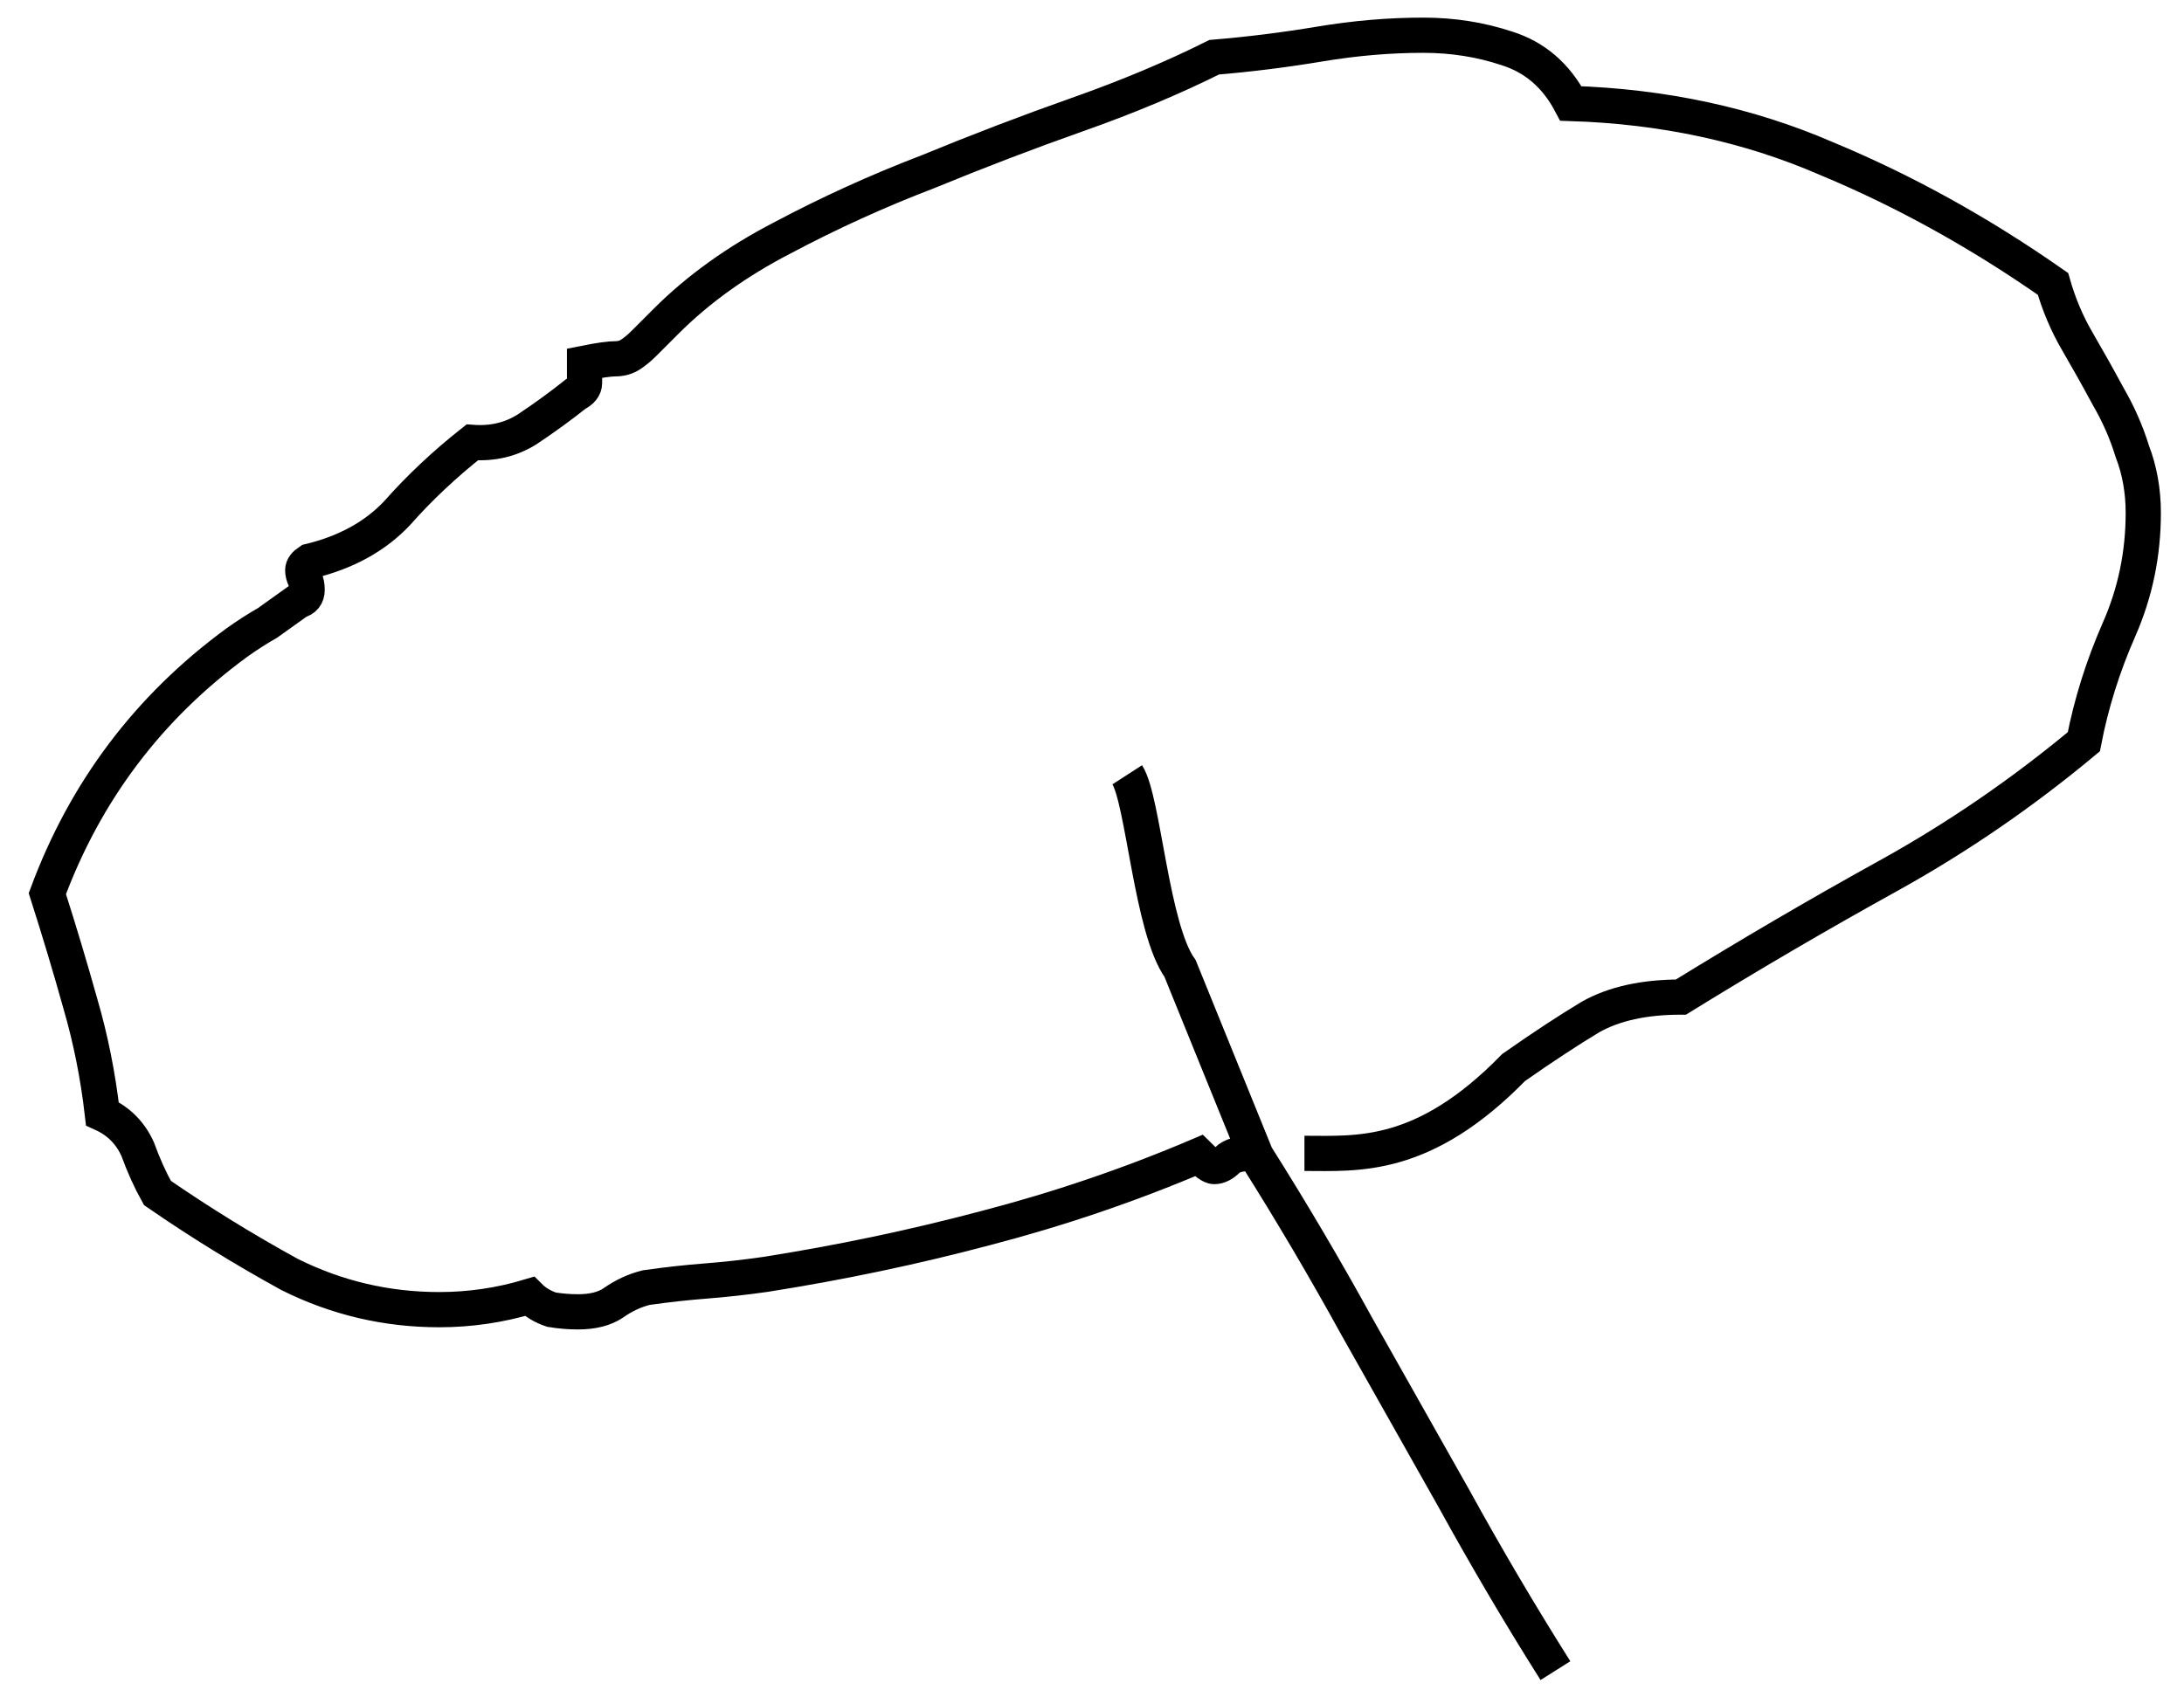<svg width="62" height="48" viewBox="0 0 62 48" fill="none" xmlns="http://www.w3.org/2000/svg">
<path d="M44.156 47.438C43.156 45.854 42.198 44.229 41.281 42.562L38.531 37.688C37.615 36.021 36.656 34.396 35.656 32.812M35.656 32.812L35.531 32.75C35.198 32.75 34.969 32.812 34.844 32.938C34.719 33.062 34.594 33.125 34.469 33.125C34.385 33.125 34.24 33.021 34.031 32.812C32.073 33.646 30.052 34.333 27.969 34.875C25.927 35.417 23.844 35.854 21.719 36.188C21.135 36.271 20.573 36.333 20.031 36.375C19.49 36.417 18.927 36.479 18.344 36.562C18.01 36.646 17.698 36.792 17.406 37C17.156 37.167 16.823 37.25 16.406 37.25C16.156 37.25 15.906 37.229 15.656 37.188C15.406 37.104 15.198 36.979 15.031 36.812C14.198 37.062 13.344 37.188 12.469 37.188C10.969 37.188 9.552 36.854 8.219 36.188C6.927 35.479 5.677 34.708 4.469 33.875C4.26 33.5 4.073 33.083 3.906 32.625C3.698 32.167 3.365 31.833 2.906 31.625C2.781 30.542 2.573 29.5 2.281 28.5C1.99 27.458 1.677 26.417 1.344 25.375C2.427 22.458 4.219 20.083 6.719 18.25C7.01 18.042 7.302 17.854 7.594 17.688C7.885 17.479 8.177 17.271 8.469 17.062C8.635 17.021 8.719 16.917 8.719 16.75C8.719 16.625 8.698 16.521 8.656 16.438C8.615 16.354 8.594 16.271 8.594 16.188C8.594 16.104 8.656 16.021 8.781 15.938C9.823 15.688 10.656 15.229 11.281 14.562C11.906 13.854 12.615 13.188 13.406 12.562C13.99 12.604 14.51 12.479 14.969 12.188C15.469 11.854 15.927 11.521 16.344 11.188C16.51 11.104 16.594 11 16.594 10.875V10.312C17.01 10.229 17.302 10.188 17.469 10.188C17.635 10.188 17.781 10.146 17.906 10.062C18.031 9.979 18.156 9.875 18.281 9.75L18.906 9.125C19.823 8.208 20.927 7.417 22.219 6.75C23.552 6.042 24.927 5.417 26.344 4.875C27.76 4.292 29.177 3.75 30.594 3.25C32.01 2.75 33.302 2.208 34.469 1.625C35.469 1.542 36.469 1.417 37.469 1.25C38.469 1.083 39.448 1 40.406 1C41.24 1 42.031 1.125 42.781 1.375C43.573 1.625 44.177 2.146 44.594 2.938C47.219 3.021 49.635 3.542 51.844 4.5C54.052 5.417 56.198 6.604 58.281 8.062C58.448 8.646 58.677 9.188 58.969 9.688C59.26 10.188 59.552 10.708 59.844 11.25C60.135 11.75 60.365 12.271 60.531 12.812C60.74 13.354 60.844 13.938 60.844 14.562C60.844 15.729 60.615 16.833 60.156 17.875C59.698 18.917 59.365 19.979 59.156 21.062C57.406 22.521 55.552 23.792 53.594 24.875C51.635 25.958 49.677 27.104 47.719 28.312C46.677 28.312 45.823 28.5 45.156 28.875C44.531 29.25 43.802 29.729 42.969 30.312C40.406 32.938 38.531 32.75 37.031 32.75M35.656 32.812L33.5 27.5C32.688 26.375 32.458 22.708 32 22" stroke="black"/>
</svg>
